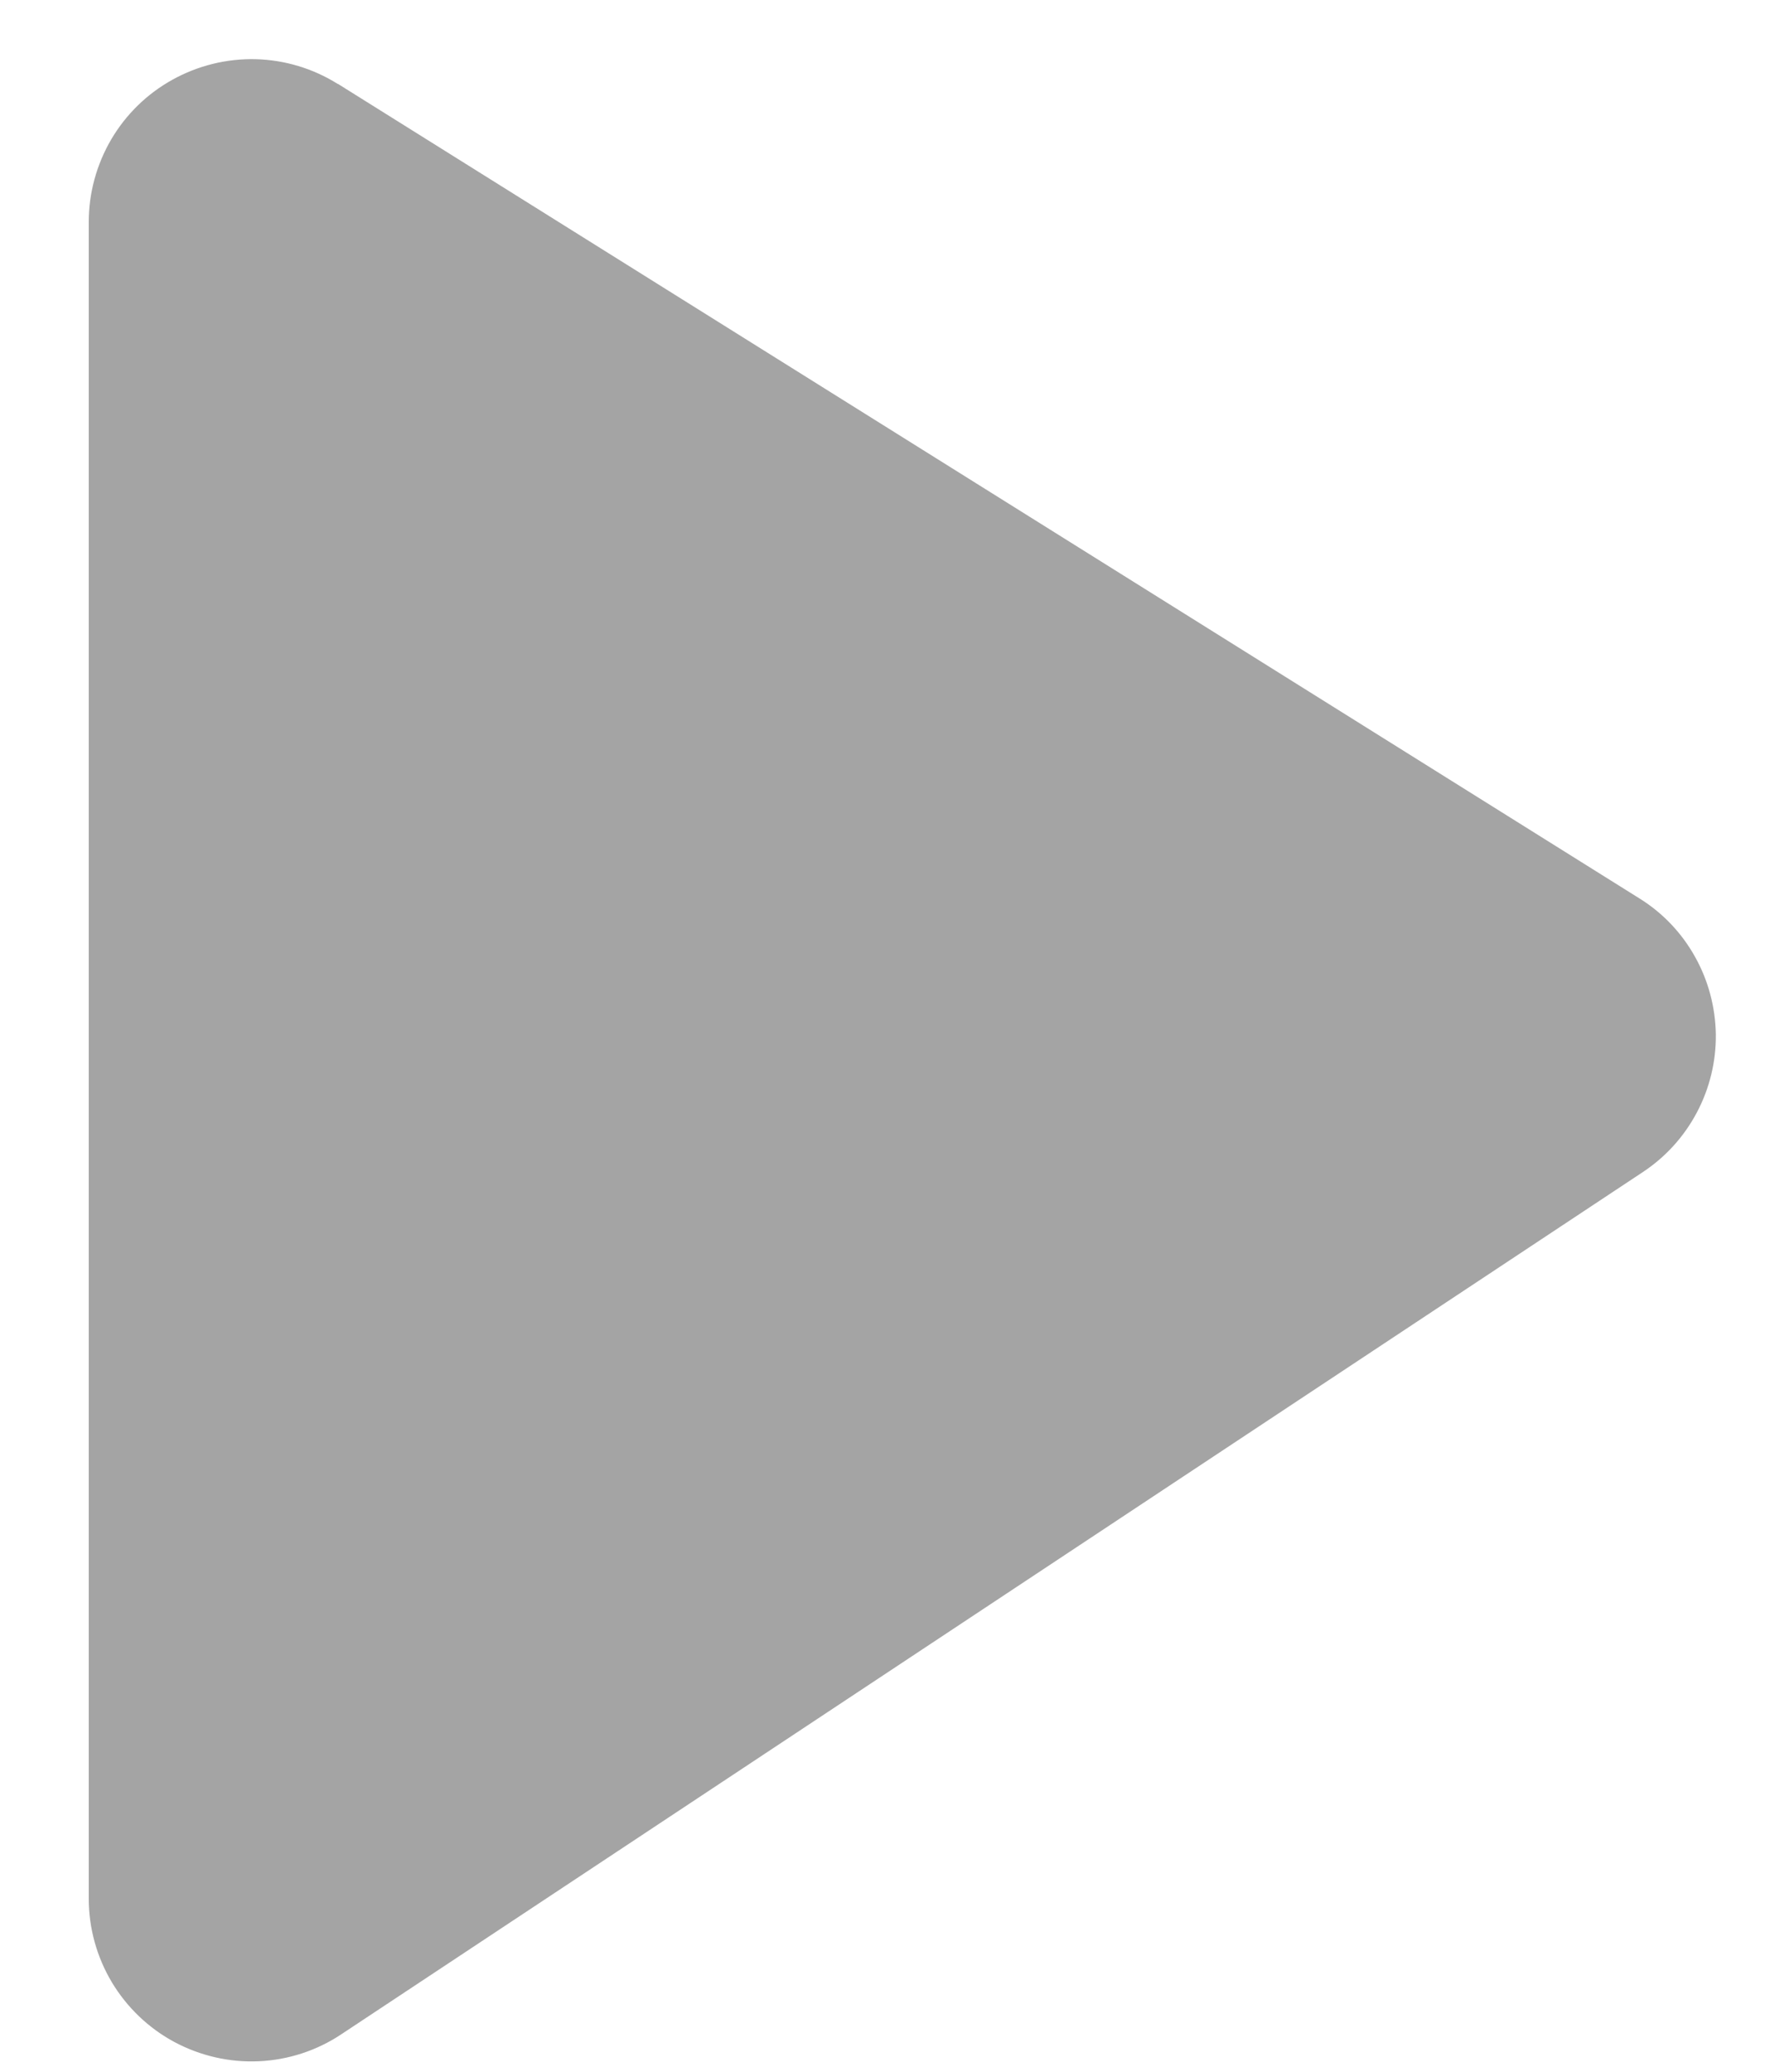 <svg width="12" height="14" viewBox="0 0 12 14" fill="none" xmlns="http://www.w3.org/2000/svg">
<path d="M2.283 0.567C2.117 0.463 1.925 0.405 1.729 0.4C1.533 0.395 1.339 0.443 1.167 0.538C0.995 0.633 0.852 0.772 0.752 0.942C0.653 1.111 0.6 1.304 0.6 1.5V12.83C0.6 13.029 0.654 13.224 0.756 13.395C0.858 13.565 1.004 13.705 1.179 13.799C1.355 13.893 1.552 13.938 1.75 13.929C1.949 13.92 2.142 13.857 2.307 13.747L11.107 7.92C11.261 7.818 11.386 7.68 11.472 7.517C11.558 7.355 11.602 7.173 11.6 6.99C11.597 6.806 11.549 6.625 11.459 6.465C11.37 6.305 11.241 6.169 11.085 6.072L2.285 0.567H2.283Z" fill="#A4A4A4"/>
</svg>
